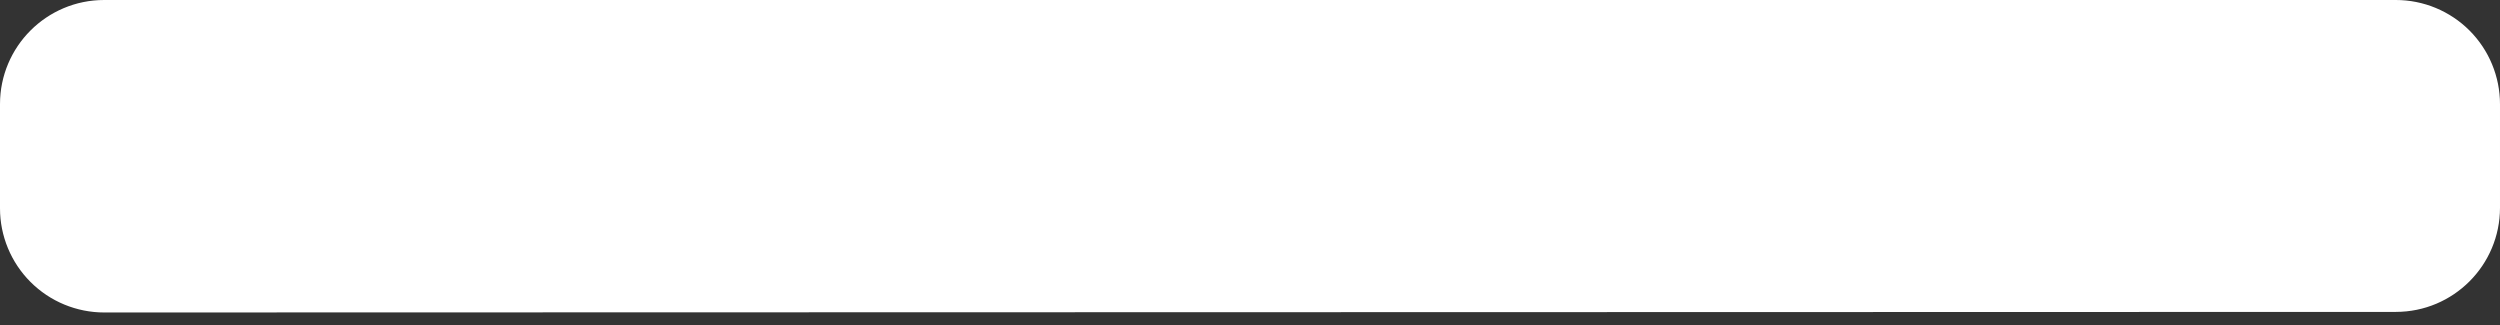 <?xml version="1.0" encoding="UTF-8" standalone="no"?><!DOCTYPE svg PUBLIC "-//W3C//DTD SVG 1.1//EN" "http://www.w3.org/Graphics/SVG/1.1/DTD/svg11.dtd"><svg width="100%" height="100%" viewBox="0 0 100 13" version="1.1" xmlns="http://www.w3.org/2000/svg" xmlns:xlink="http://www.w3.org/1999/xlink" xml:space="preserve" xmlns:serif="http://www.serif.com/" style="fill-rule:evenodd;clip-rule:evenodd;stroke-linejoin:round;stroke-miterlimit:2;"><rect x="0" y="0" width="100" height="13" fill="#333333" stroke="none"/><path id="_" d="M4.167,0c-2.302,-0 -4.167,1.865 -4.167,4.167c0,1.34 0,2.825 0,4.165c0,1.106 0.439,2.166 1.221,2.947c0.781,0.781 1.841,1.22 2.947,1.22c16.269,-0.004 75.401,-0.019 91.666,-0.023c2.301,-0.001 4.166,-1.866 4.166,-4.167c0,-1.333 0,-2.809 0,-4.142c0,-1.105 -0.439,-2.165 -1.22,-2.947c-0.782,-0.781 -1.842,-1.22 -2.947,-1.22c-16.267,-0 -75.399,-0 -91.666,-0Z" style="fill:#fff;"/></svg>